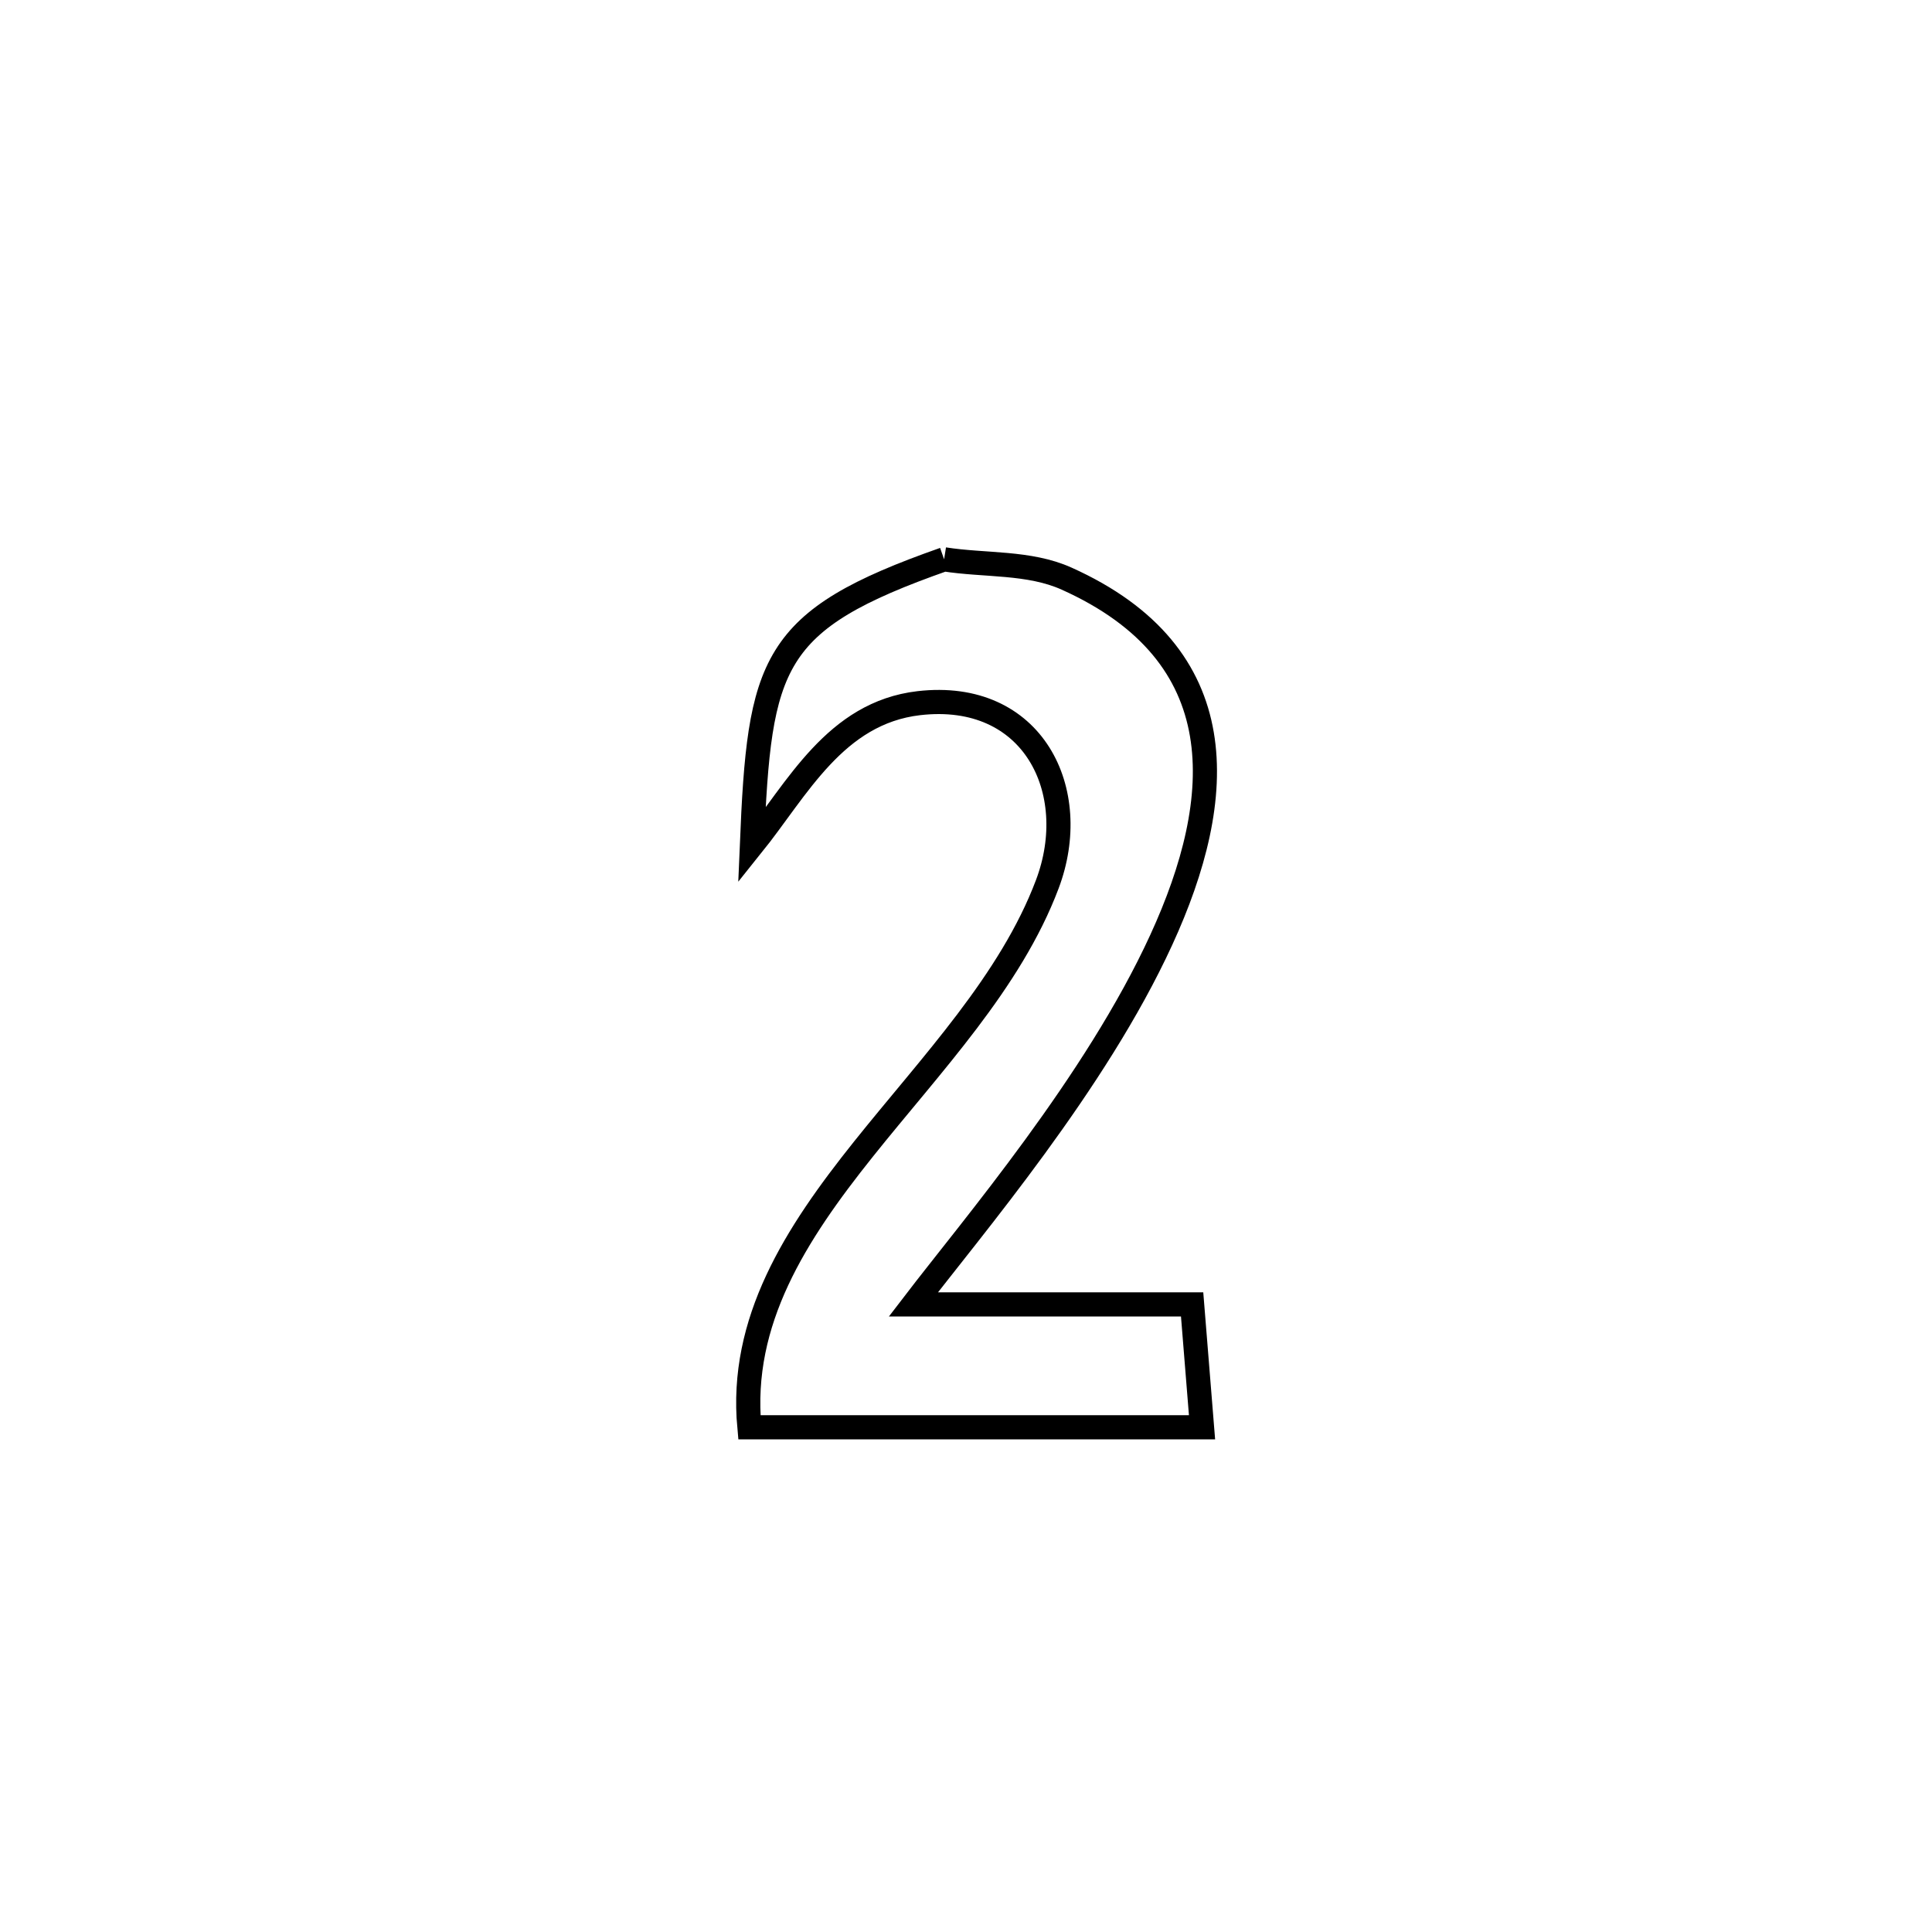 <svg xmlns="http://www.w3.org/2000/svg" viewBox="0.0 0.0 24.0 24.0" height="200px" width="200px"><path fill="none" stroke="black" stroke-width=".3" stroke-opacity="1.0"  filling="0" d="M11.728 6.948 L11.728 6.948 C12.235 7.028 12.781 6.977 13.25 7.188 C15.347 8.131 15.241 9.901 14.425 11.677 C13.61 13.454 12.086 15.237 11.346 16.204 L11.346 16.204 C11.374 16.204 14.737 16.204 14.809 16.204 L14.809 16.204 C14.85 16.713 14.891 17.222 14.932 17.73 L14.932 17.73 C13.057 17.73 11.183 17.73 9.309 17.73 L9.309 17.73 C9.186 16.411 9.883 15.33 10.725 14.276 C11.567 13.222 12.554 12.195 13.01 10.984 C13.447 9.826 12.834 8.571 11.414 8.735 C10.375 8.856 9.904 9.801 9.34 10.503 L9.34 10.503 C9.435 8.226 9.565 7.708 11.728 6.948 L11.728 6.948"></path></svg>